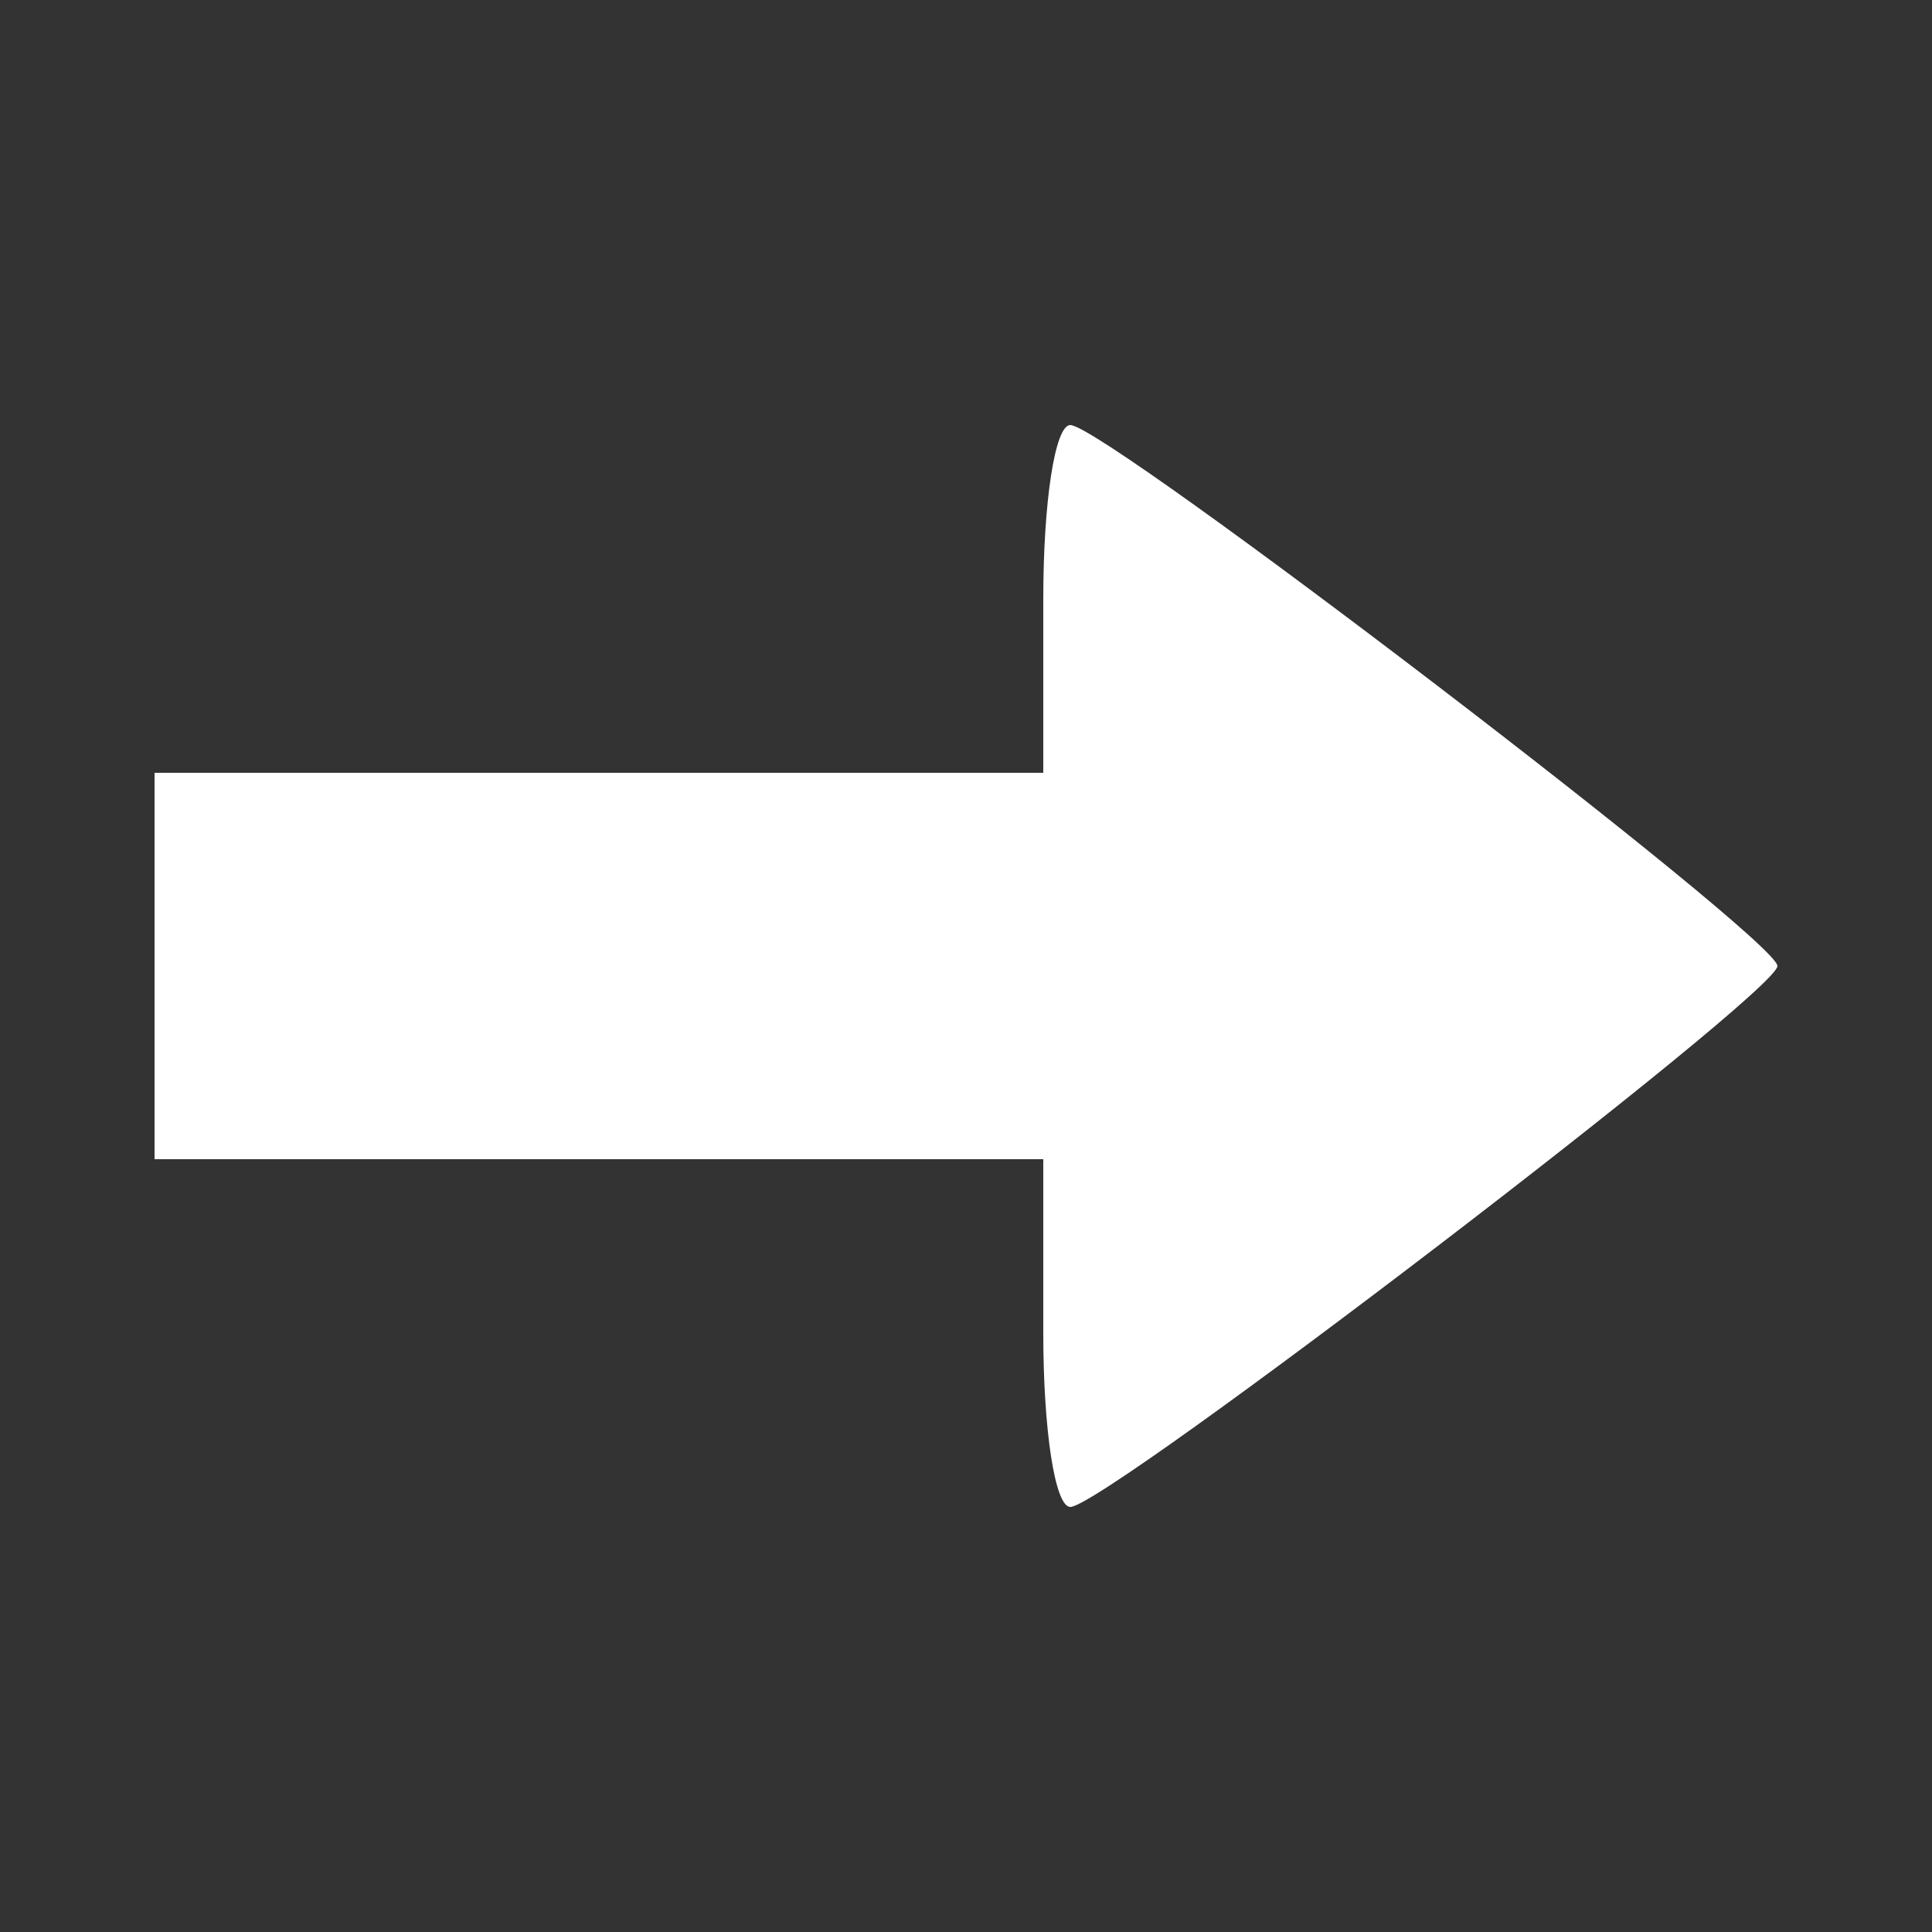 <svg version="1.0" xmlns="http://www.w3.org/2000/svg"
 width="50pt" height="50pt" viewBox="0 0 50 50"
 preserveAspectRatio="xMidYMid meet">

<rect x="0" y="0" width="50" height="50" fill="#333333" stroke="none"/>

<g transform="translate(0,50) scale(0.1,-0.1)"
fill="#ffffff" stroke="none">
<path d="M270 345 l0 -45 -115 0 -115 0 0 -50 0 -50 115 0 115 0 0 -45 c0 -25
3 -45 7 -45 9 0 183 133 183 140 0 7 -174 140 -183 140 -4 0 -7 -20 -7 -45z"/>
</g>
</svg>
